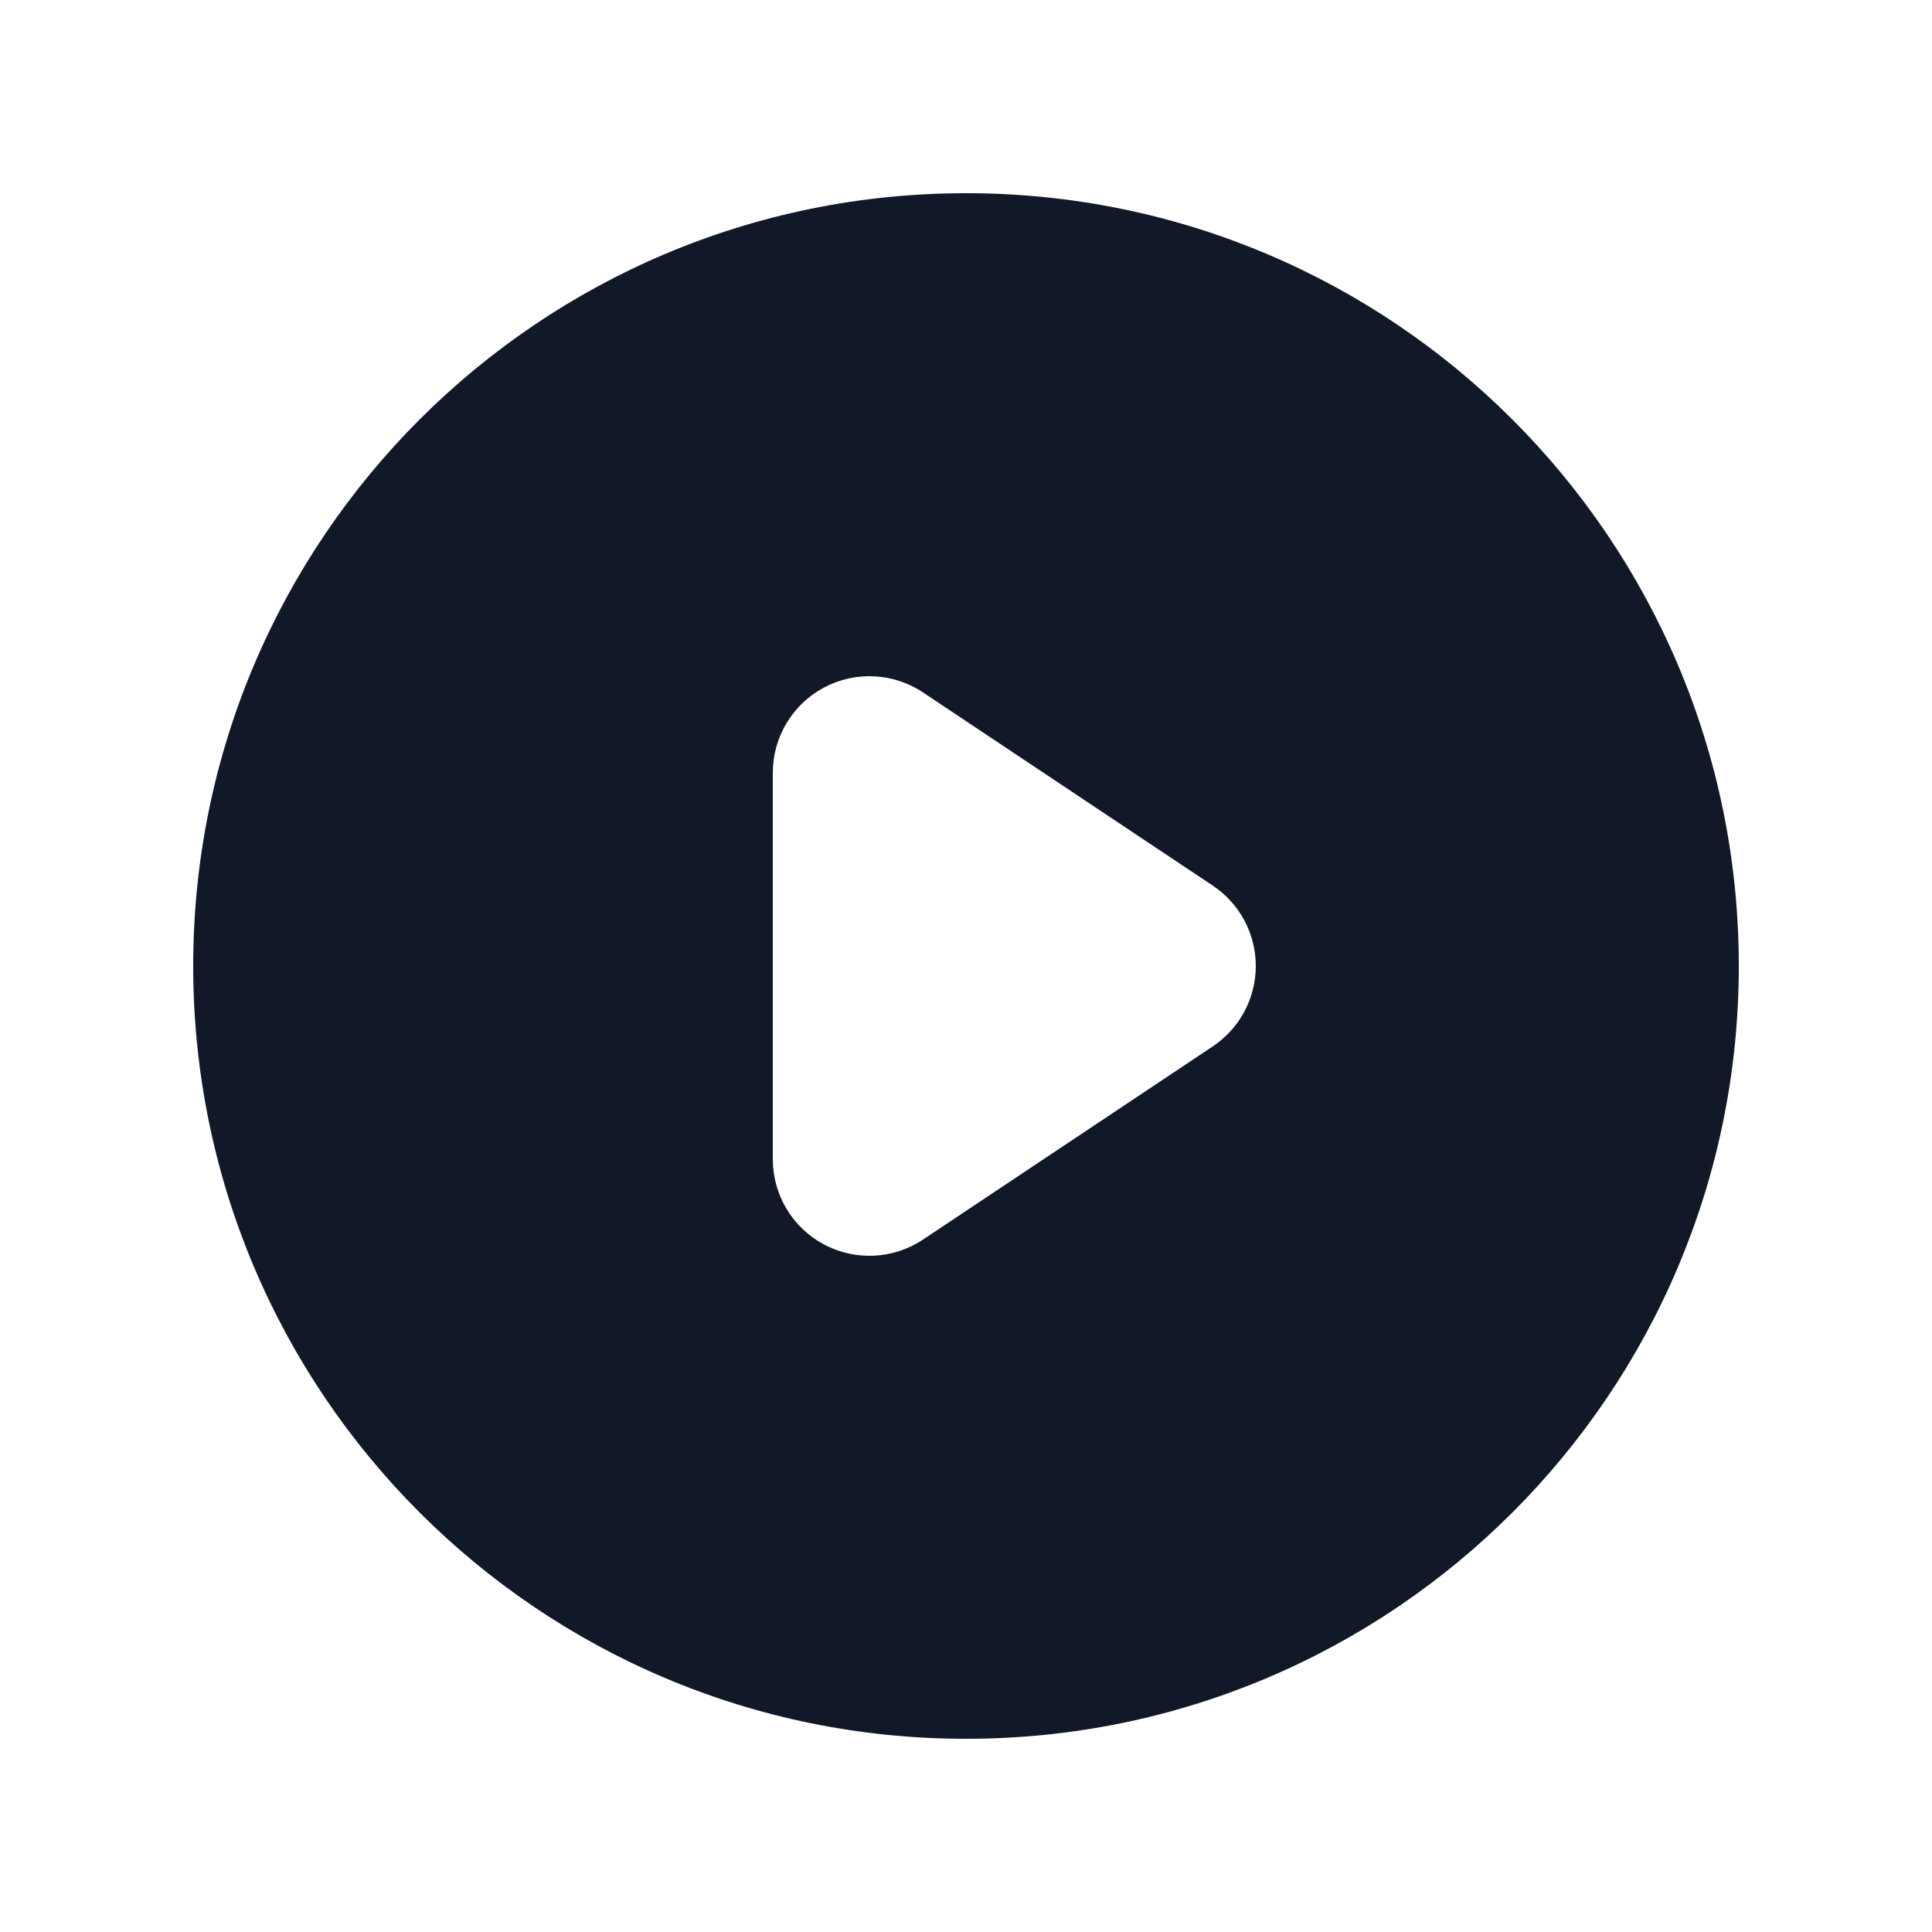 <svg width="500" height="500" viewBox="0 0 500 500" fill="none" xmlns="http://www.w3.org/2000/svg">
<path fill-rule="evenodd" clip-rule="evenodd" d="M250 450C360.457 450 450 360.457 450 250C450 139.543 360.457 50 250 50C139.543 50 50 139.543 50 250C50 360.457 139.543 450 250 450ZM238.867 179.199C231.196 174.085 221.332 173.608 213.204 177.958C205.075 182.309 200 190.78 200 200V300C200 309.22 205.075 317.691 213.204 322.042C221.332 326.392 231.196 325.916 238.867 320.801L313.867 270.801C320.822 266.165 325 258.359 325 250C325 241.641 320.822 233.835 313.867 229.199L238.867 179.199Z" fill="#111827"/>
</svg>
